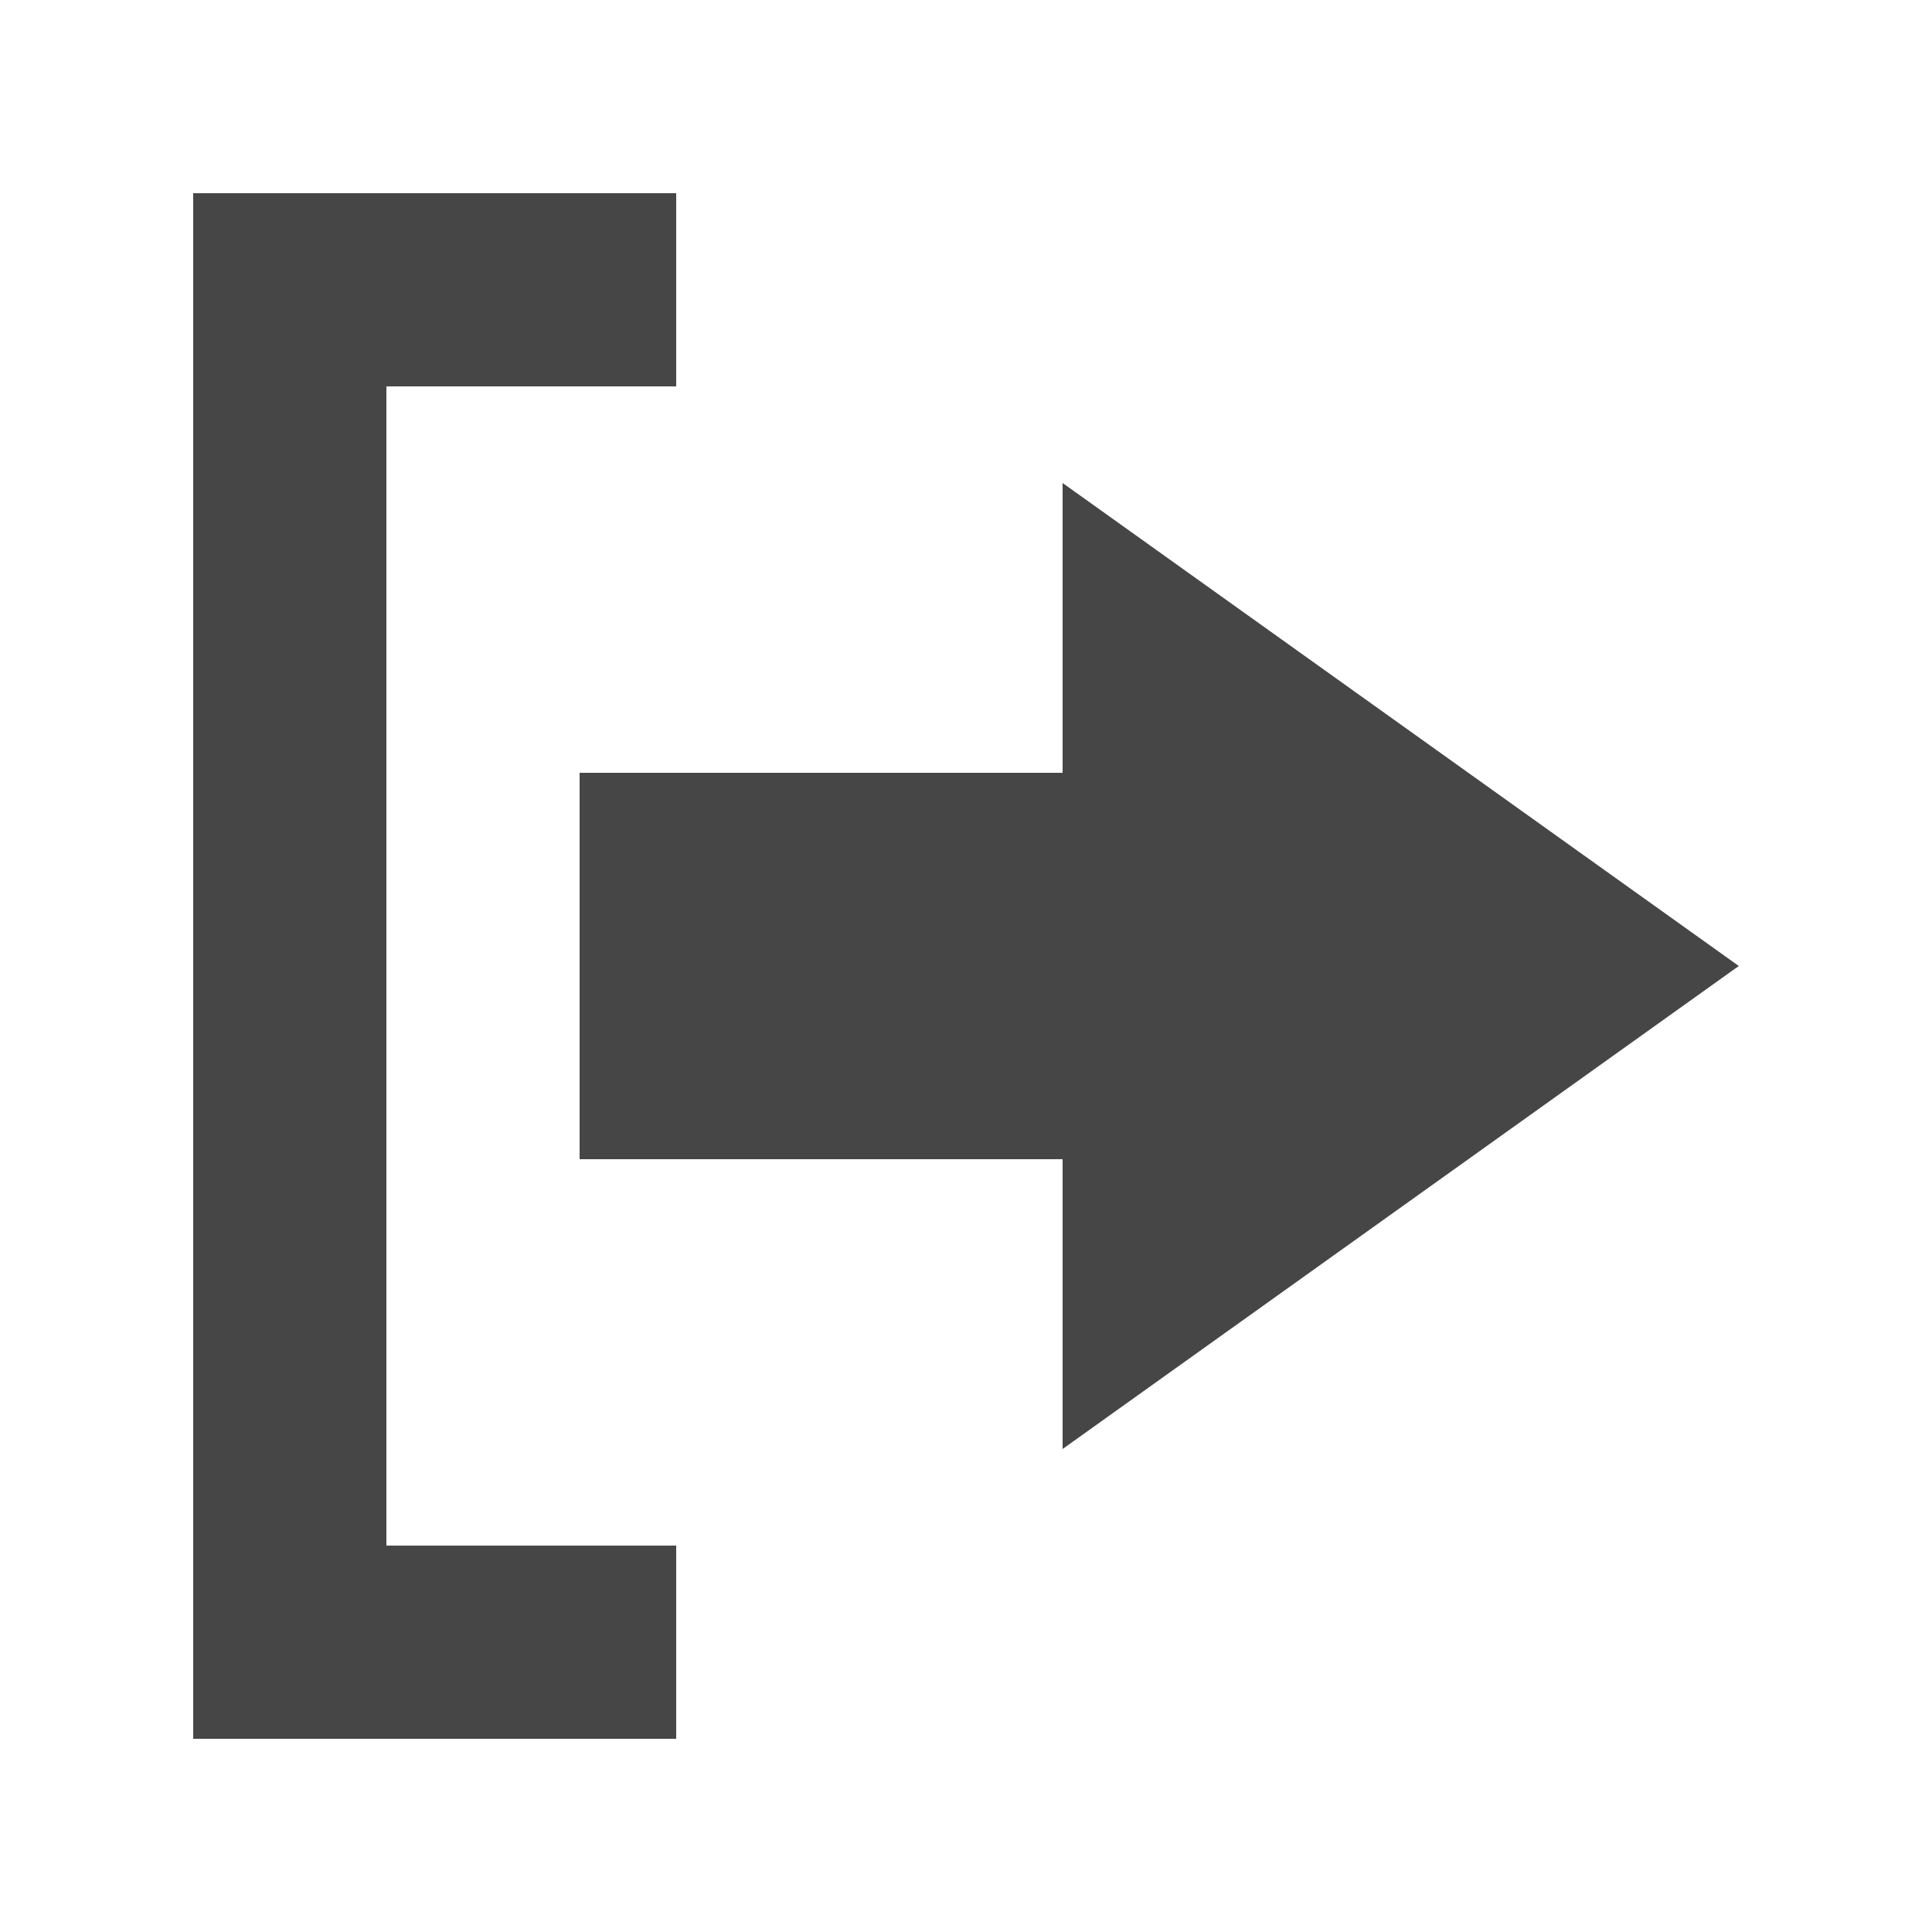 <?xml version="1.0" encoding="utf-8"?>
<!-- Generator: Adobe Illustrator 19.1.0, SVG Export Plug-In . SVG Version: 6.00 Build 0)  -->
<svg version="1.1" id="Icon" xmlns="http://www.w3.org/2000/svg" xmlns:xlink="http://www.w3.org/1999/xlink" x="0px" y="0px"
	 viewBox="0 0 20 20" style="enable-background:new 0 0 20 20;" xml:space="preserve">
<style type="text/css">
	.st0{fill:#464646;}
</style>
<g>
	<polygon class="st0" points="7,18 2,18 2,2 7,2 7,4 4,4 4,16 7,16 	"/>
	<polygon class="st0" points="18,10 11,5 11,8 6,8 6,12 11,12 11,15 	"/>
</g>
</svg>
